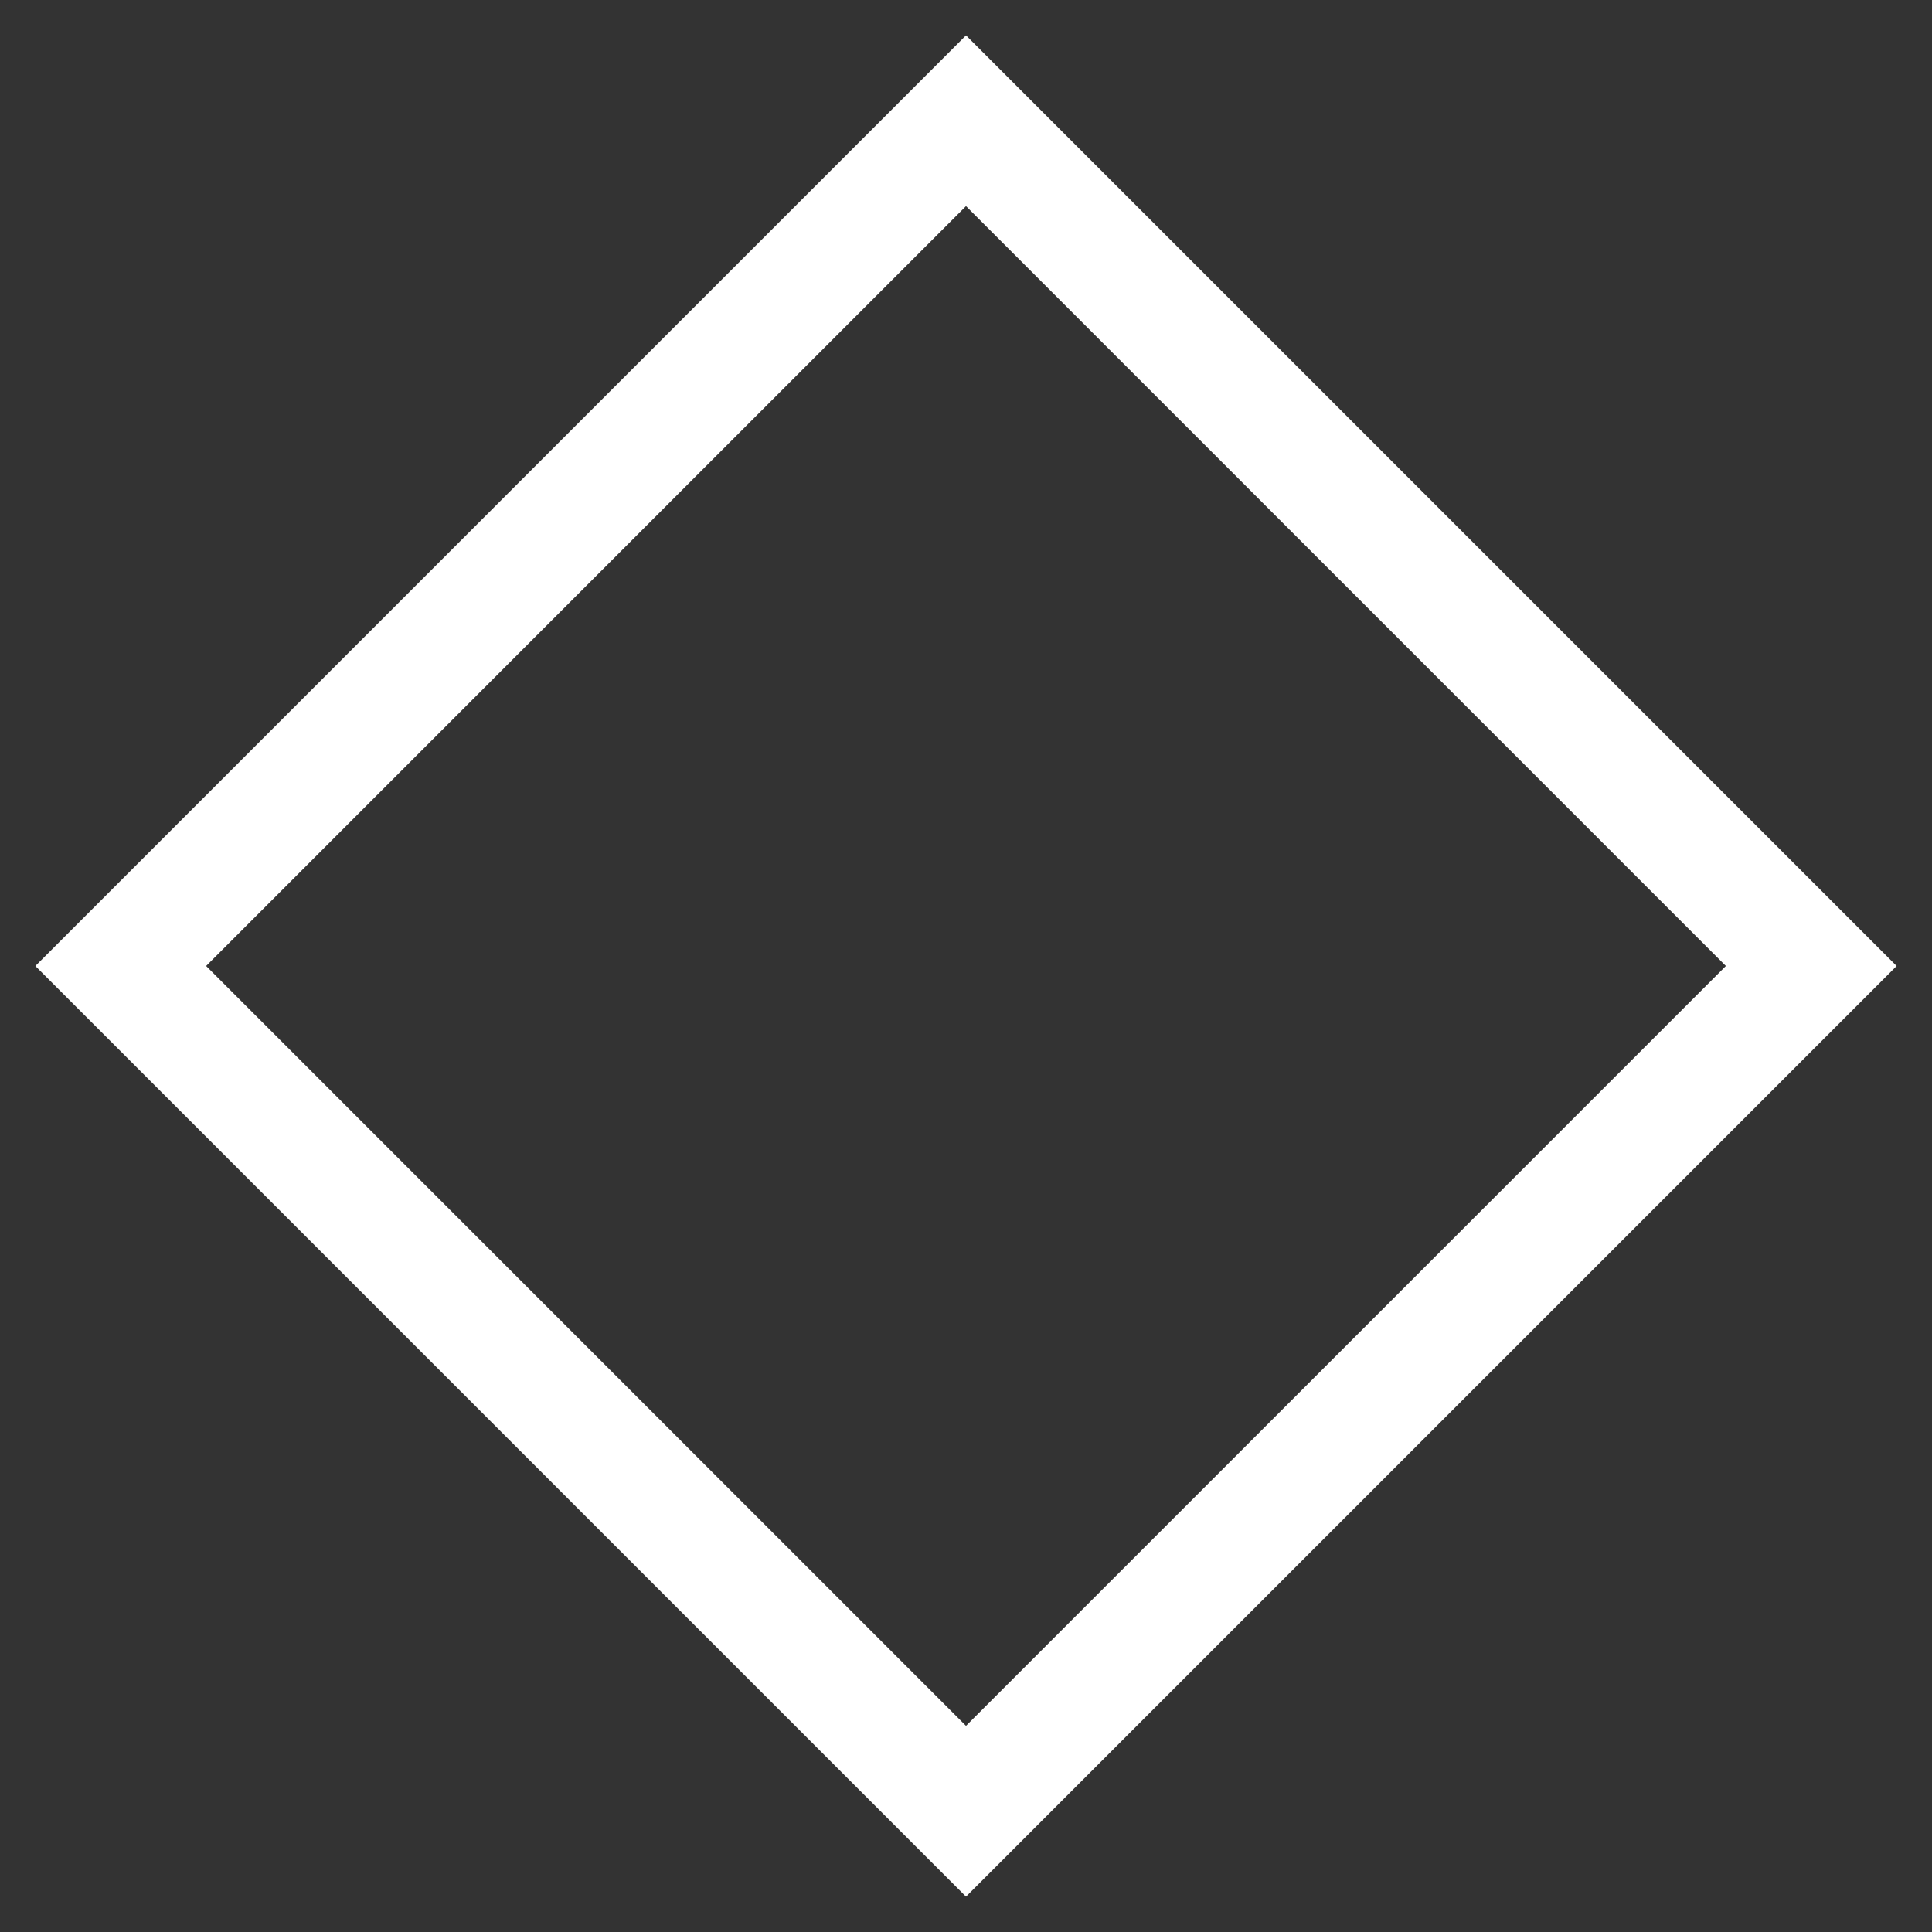 <svg width="32" height="32" viewBox="0 0 32 32" xmlns="http://www.w3.org/2000/svg">
  <rect x="0" y="0" width="32" height="32" fill="#333333" stroke="none"/>
  <defs>
    <clipPath id="circular-clip">
      <circle cx="16" cy="16" r="16"/>
    </clipPath>
  </defs>
  <g clip-path="url(#circular-clip)">
    <path d="M16 2 L30 16 L16 30 L2 16 Z" fill="none" stroke="white" stroke-width="2"/>
  </g>
</svg> 